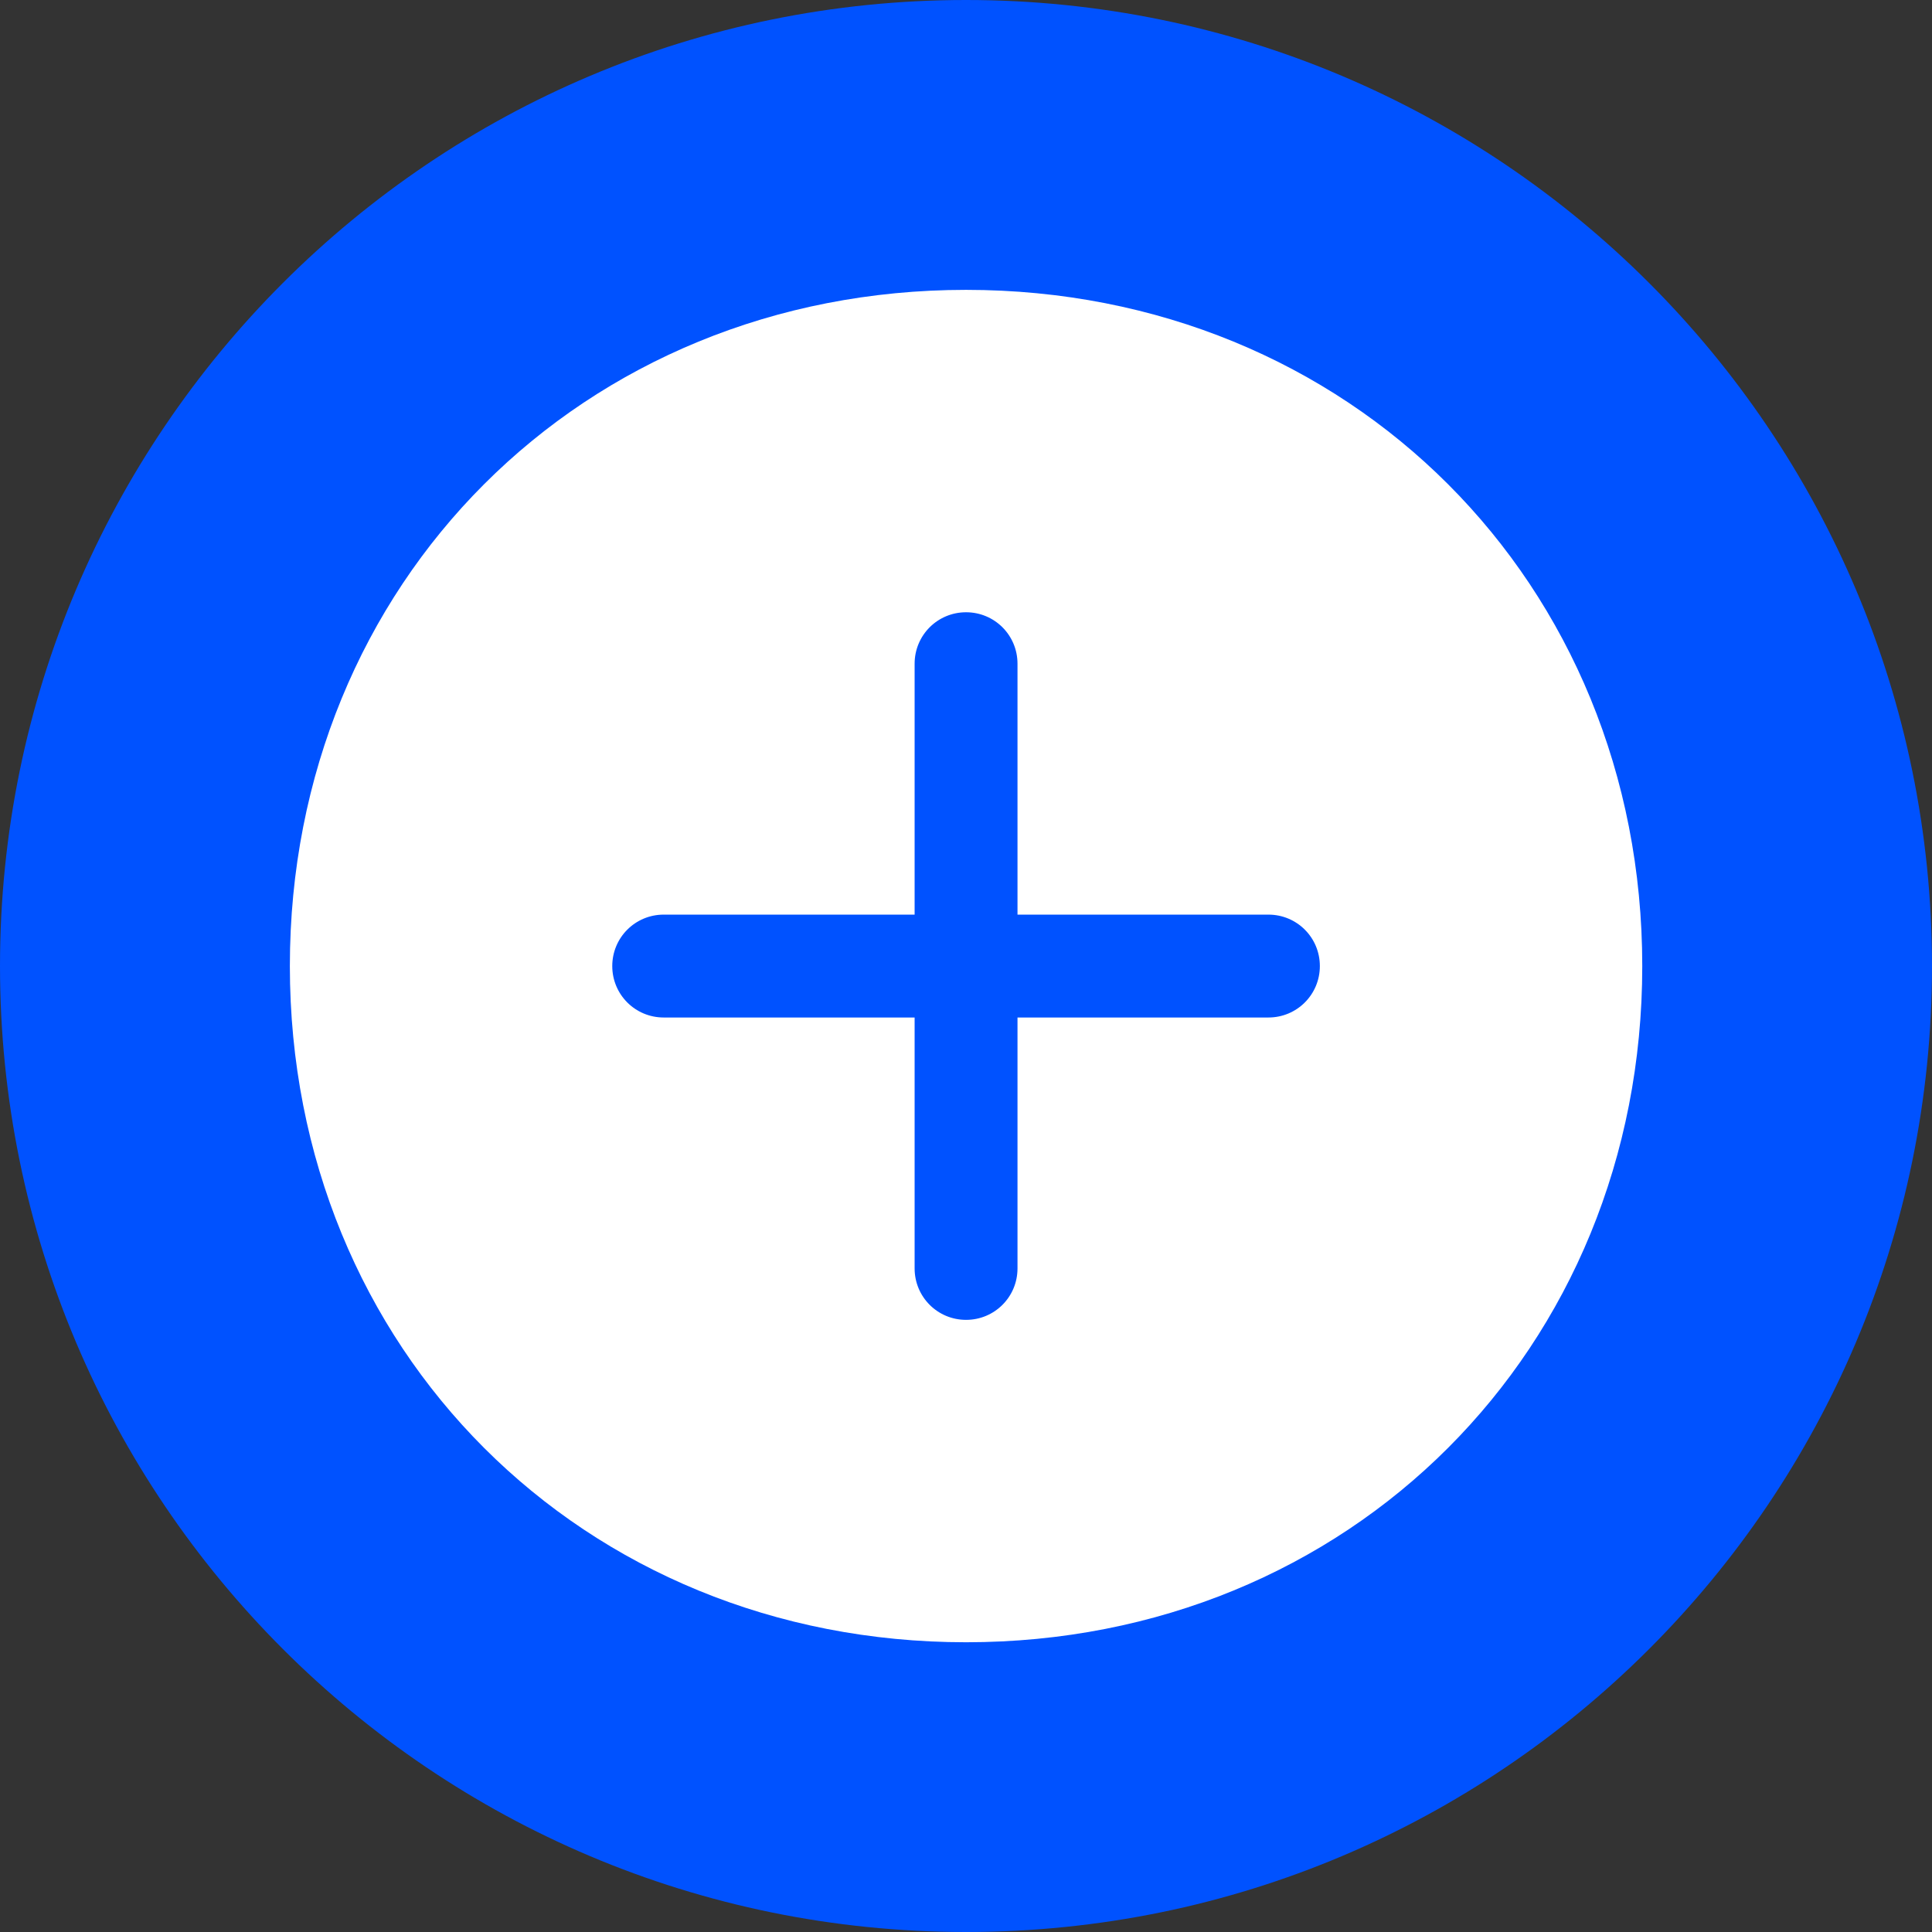 <svg width="32" height="32" viewBox="0 0 32 32" fill="none" xmlns="http://www.w3.org/2000/svg">
<rect x="0" y="0" width="32" height="32" fill="#333333" stroke="none"/>
<path d="M16 0C7.163 0 0 7.163 0 16C0 24.837 7.163 32 16 32C24.837 32 32 24.837 32 16C32 7.163 24.837 0 16 0Z" fill="#0052FF"/>
<path d="M16.001 4.801C9.649 4.801 4.801 9.649 4.801 16.001C4.801 22.353 9.649 27.201 16.001 27.201C22.353 27.201 27.201 22.353 27.201 16.001C27.201 9.649 22.353 4.801 16.001 4.801ZM21.009 16.853H16.853V21.009C16.853 21.481 16.473 21.861 16.001 21.861C15.529 21.861 15.149 21.481 15.149 21.009V16.853H10.993C10.521 16.853 10.141 16.473 10.141 16.001C10.141 15.529 10.521 15.149 10.993 15.149H15.149V10.993C15.149 10.521 15.529 10.141 16.001 10.141C16.473 10.141 16.853 10.521 16.853 10.993V15.149H21.009C21.481 15.149 21.861 15.529 21.861 16.001C21.861 16.473 21.481 16.853 21.009 16.853Z" fill="white"/>
</svg>
